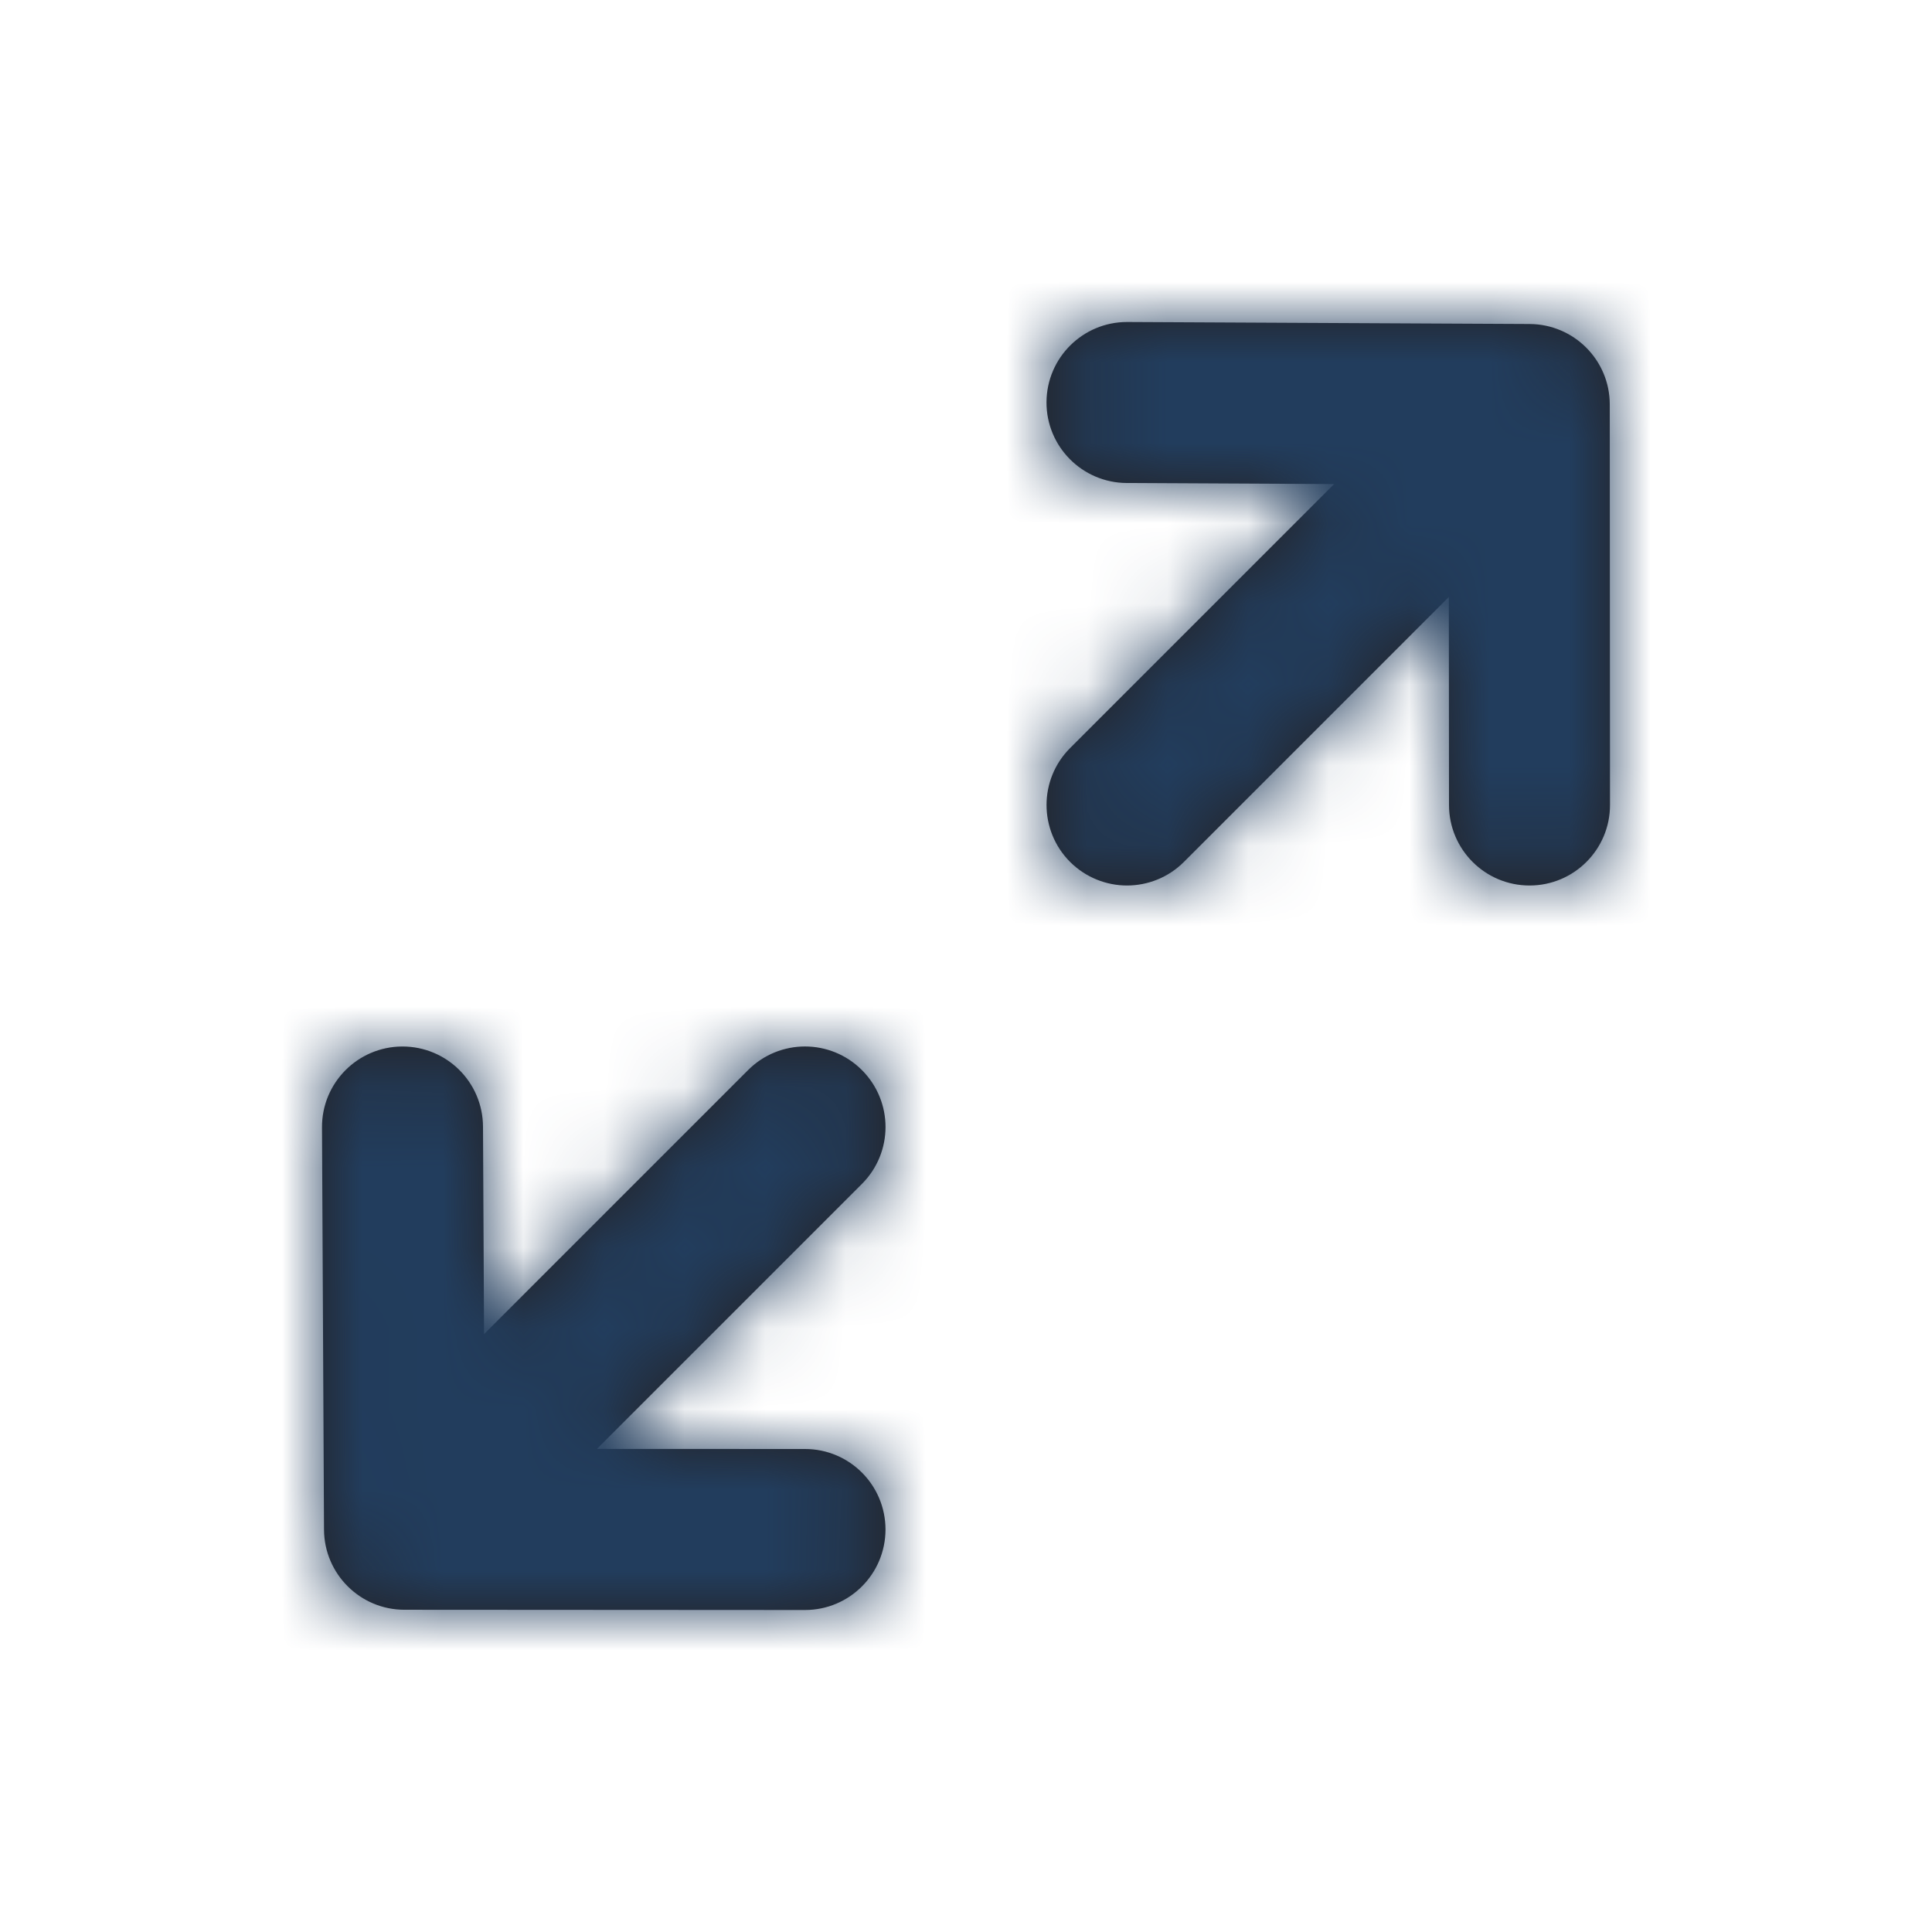 <svg width="24" height="24" viewBox="0 0 24 24" fill="none" xmlns="http://www.w3.org/2000/svg">
<g id="Icon/Outline/expand">
<path id="Mask" fill-rule="evenodd" clip-rule="evenodd" d="M19.002 4.025C19.552 4.028 19.997 4.474 19.997 5.024L20 9.999C20.001 10.551 19.553 11 19.001 11H19C18.448 11 18.001 10.552 18 10.001L17.998 7.416L14.707 10.707C14.512 10.902 14.256 11 14 11C13.745 11 13.489 10.902 13.293 10.707C12.903 10.316 12.903 9.683 13.293 9.293L16.573 6.013L13.996 6C13.443 5.997 12.997 5.546 13 4.995C13.003 4.444 13.451 4 14 4H14.005L19.002 4.025ZM9.293 13.293C9.684 12.902 10.316 12.902 10.707 13.293C11.098 13.684 11.098 14.316 10.707 14.707L7.415 17.999L10 18C10.553 18 11 18.448 11 19.001C10.999 19.553 10.552 20 10 20H9.999L5.024 19.997C4.474 19.997 4.028 19.552 4.025 19.002L4 14.005C3.997 13.453 4.443 13.003 4.995 13H5C5.55 13 5.997 13.444 6 13.995L6.013 16.573L9.293 13.293Z" fill="#231F20"/>
<mask id="mask0_1_2194" style="mask-type:luminance" maskUnits="userSpaceOnUse" x="4" y="4" width="16" height="16">
<path id="Mask_2" fill-rule="evenodd" clip-rule="evenodd" d="M19.002 4.025C19.552 4.028 19.997 4.474 19.997 5.024L20 9.999C20.001 10.551 19.553 11 19.001 11H19C18.448 11 18.001 10.552 18 10.001L17.998 7.416L14.707 10.707C14.512 10.902 14.256 11 14 11C13.745 11 13.489 10.902 13.293 10.707C12.903 10.316 12.903 9.683 13.293 9.293L16.573 6.013L13.996 6C13.443 5.997 12.997 5.546 13 4.995C13.003 4.444 13.451 4 14 4H14.005L19.002 4.025ZM9.293 13.293C9.684 12.902 10.316 12.902 10.707 13.293C11.098 13.684 11.098 14.316 10.707 14.707L7.415 17.999L10 18C10.553 18 11 18.448 11 19.001C10.999 19.553 10.552 20 10 20H9.999L5.024 19.997C4.474 19.997 4.028 19.552 4.025 19.002L4 14.005C3.997 13.453 4.443 13.003 4.995 13H5C5.55 13 5.997 13.444 6 13.995L6.013 16.573L9.293 13.293Z" fill="white"/>
</mask>
<g mask="url(#mask0_1_2194)">
<g id="&#240;&#159;&#142;&#168; Color">
<rect id="Base" width="24" height="24" fill="#223D5D"/>
</g>
</g>
</g>
</svg>
